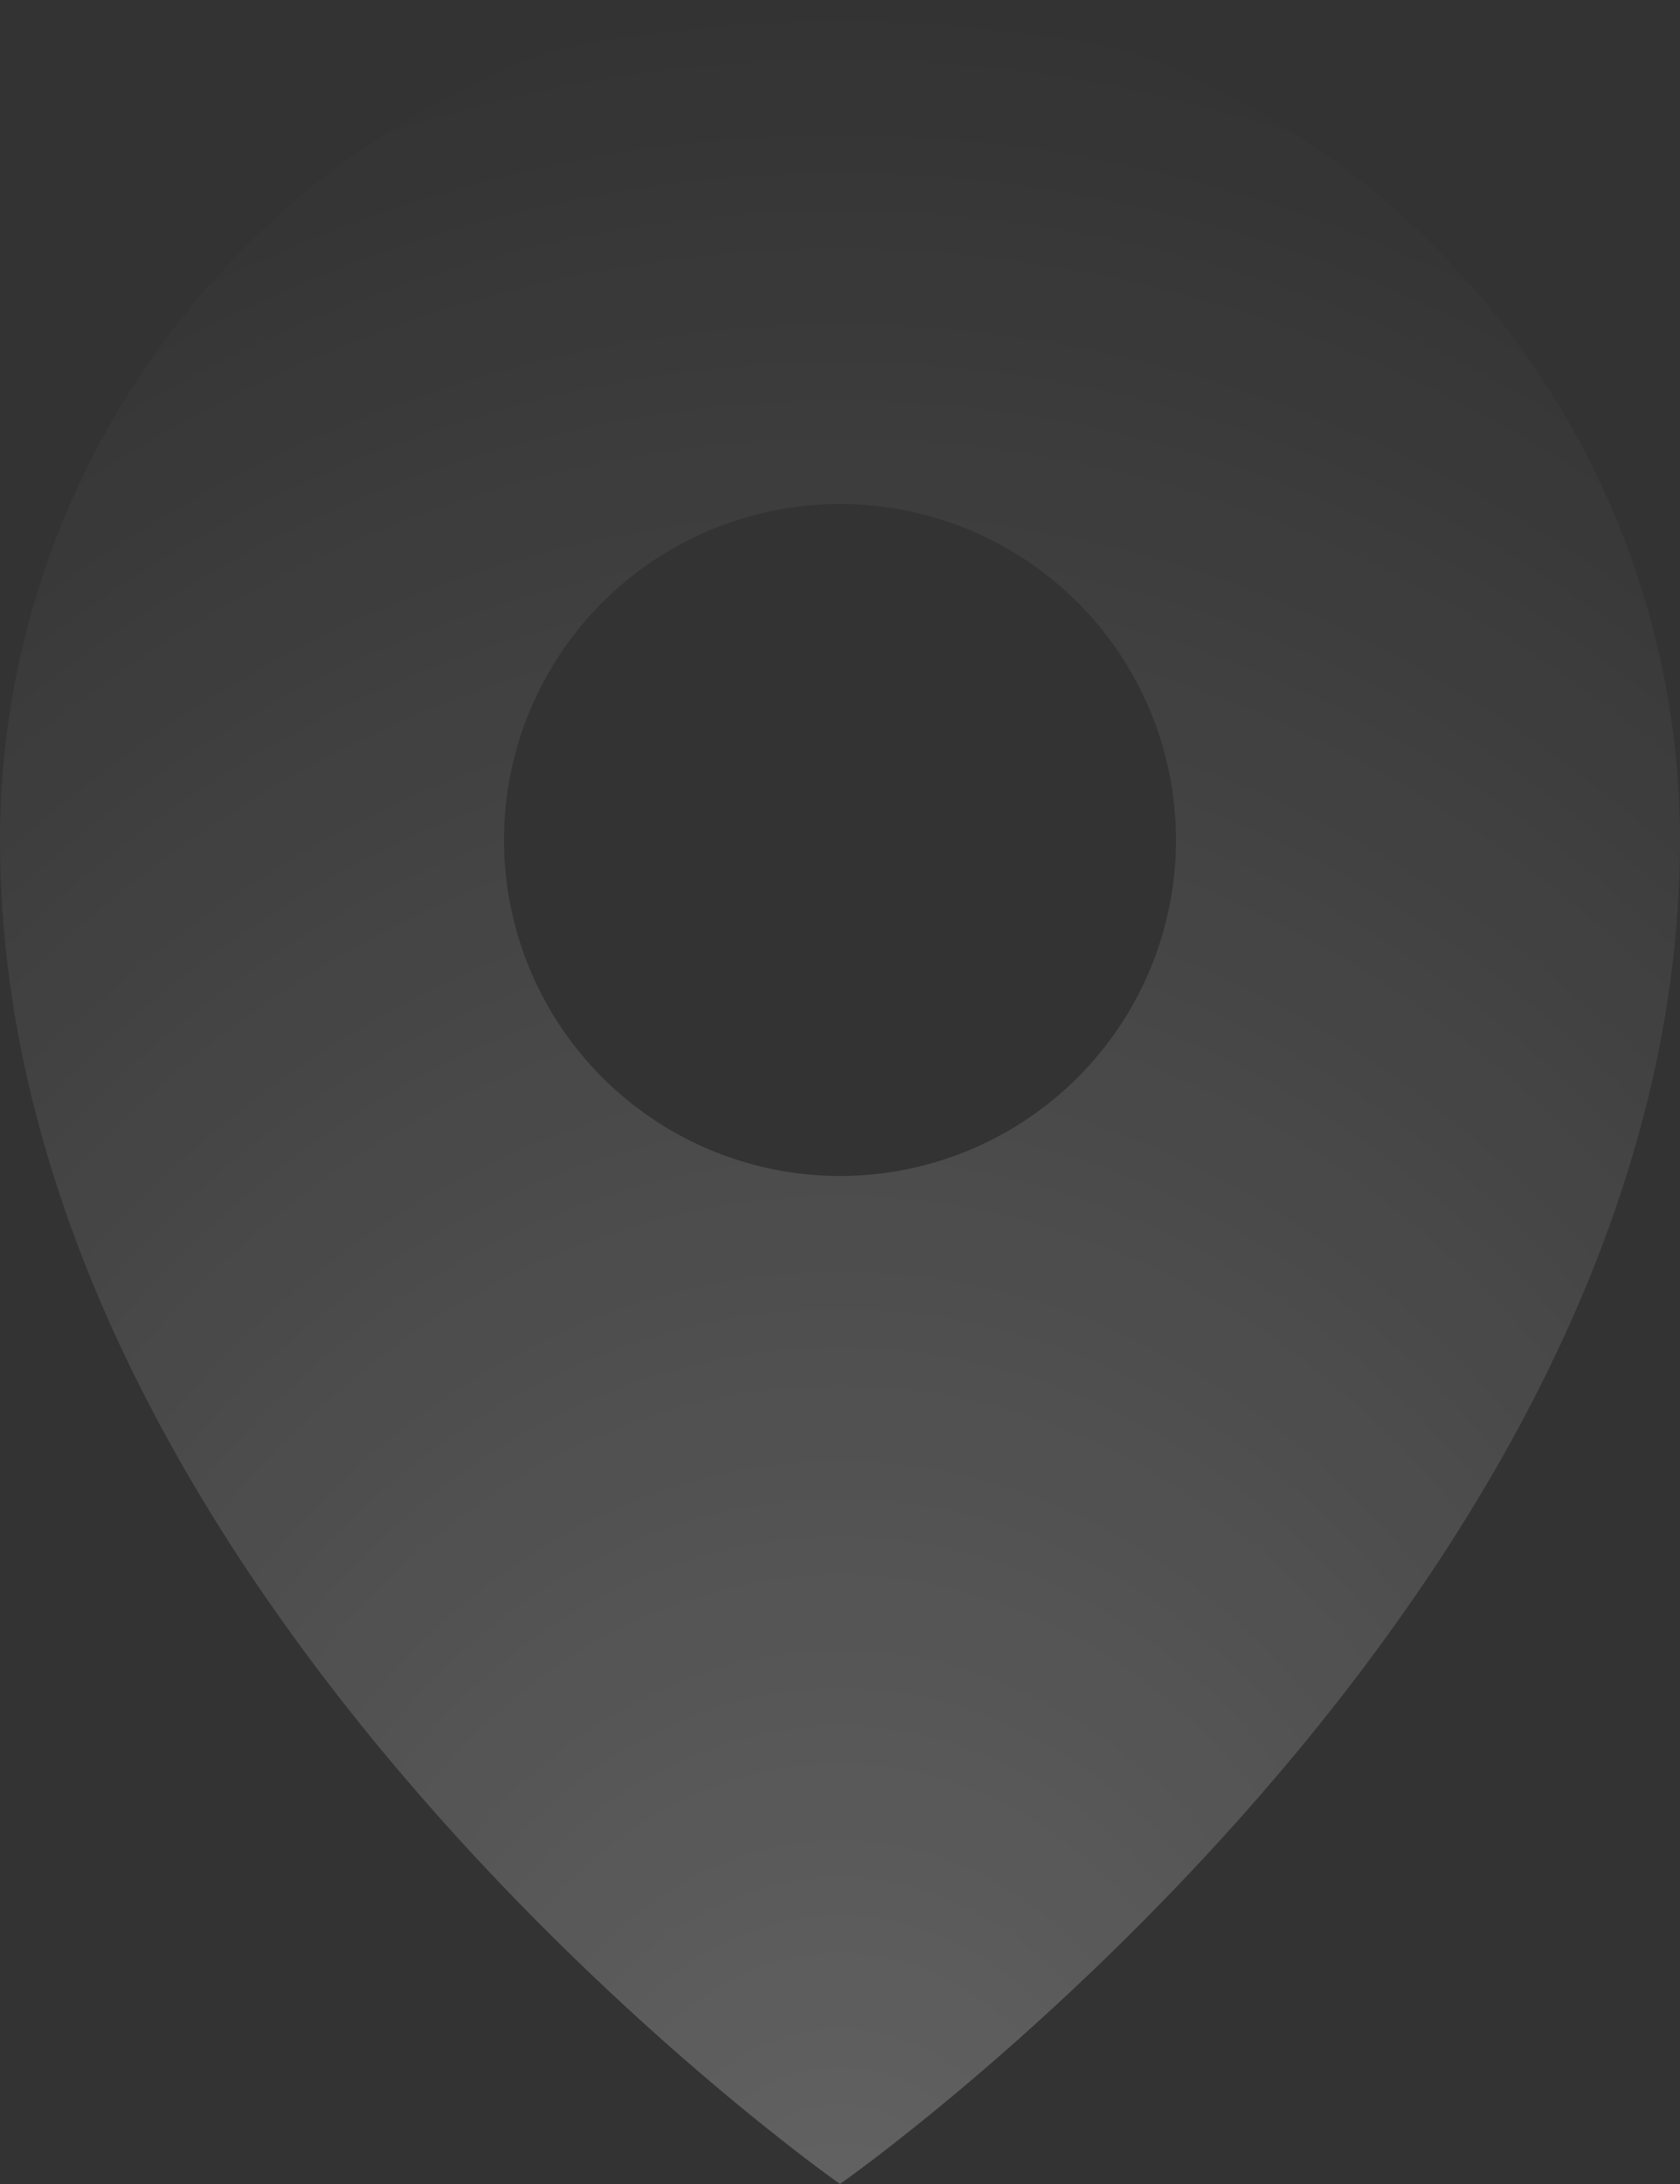 <svg width="60" height="78" viewBox="0 0 60 78" fill="none" xmlns="http://www.w3.org/2000/svg">
<rect x="0" y="0" width="60" height="78" fill="#333333" stroke="none"/>
<path d="M30 0C22.044 0 14.412 3.161 8.786 8.787C3.16 14.413 0 22.044 0 30C0 57 30 78 30 78C30 78 60 57 60 30C60 22.044 56.84 14.413 51.214 8.787C45.588 3.161 37.956 0 30 0ZM30 42C27.626 42 25.306 41.296 23.334 39.978C21.36 38.659 19.822 36.785 18.914 34.592C18.006 32.399 17.768 29.987 18.23 27.659C18.694 25.331 19.836 23.193 21.514 21.515C23.192 19.836 25.332 18.694 27.658 18.231C29.986 17.768 32.4 18.005 34.592 18.913C36.784 19.822 38.66 21.36 39.978 23.333C41.296 25.307 42 27.627 42 30C42 33.183 40.736 36.235 38.486 38.485C36.234 40.736 33.182 42 30 42Z" fill="url(#paint0_radial_0_7)" fill-opacity="0.24"/>
<defs>
<radialGradient id="paint0_radial_0_7" cx="0" cy="0" r="1" gradientUnits="userSpaceOnUse" gradientTransform="translate(30 83) rotate(90) scale(83 64.212)">
<stop stop-color="white"/>
<stop offset="1" stop-color="white" stop-opacity="0"/>
</radialGradient>
</defs>
</svg>
